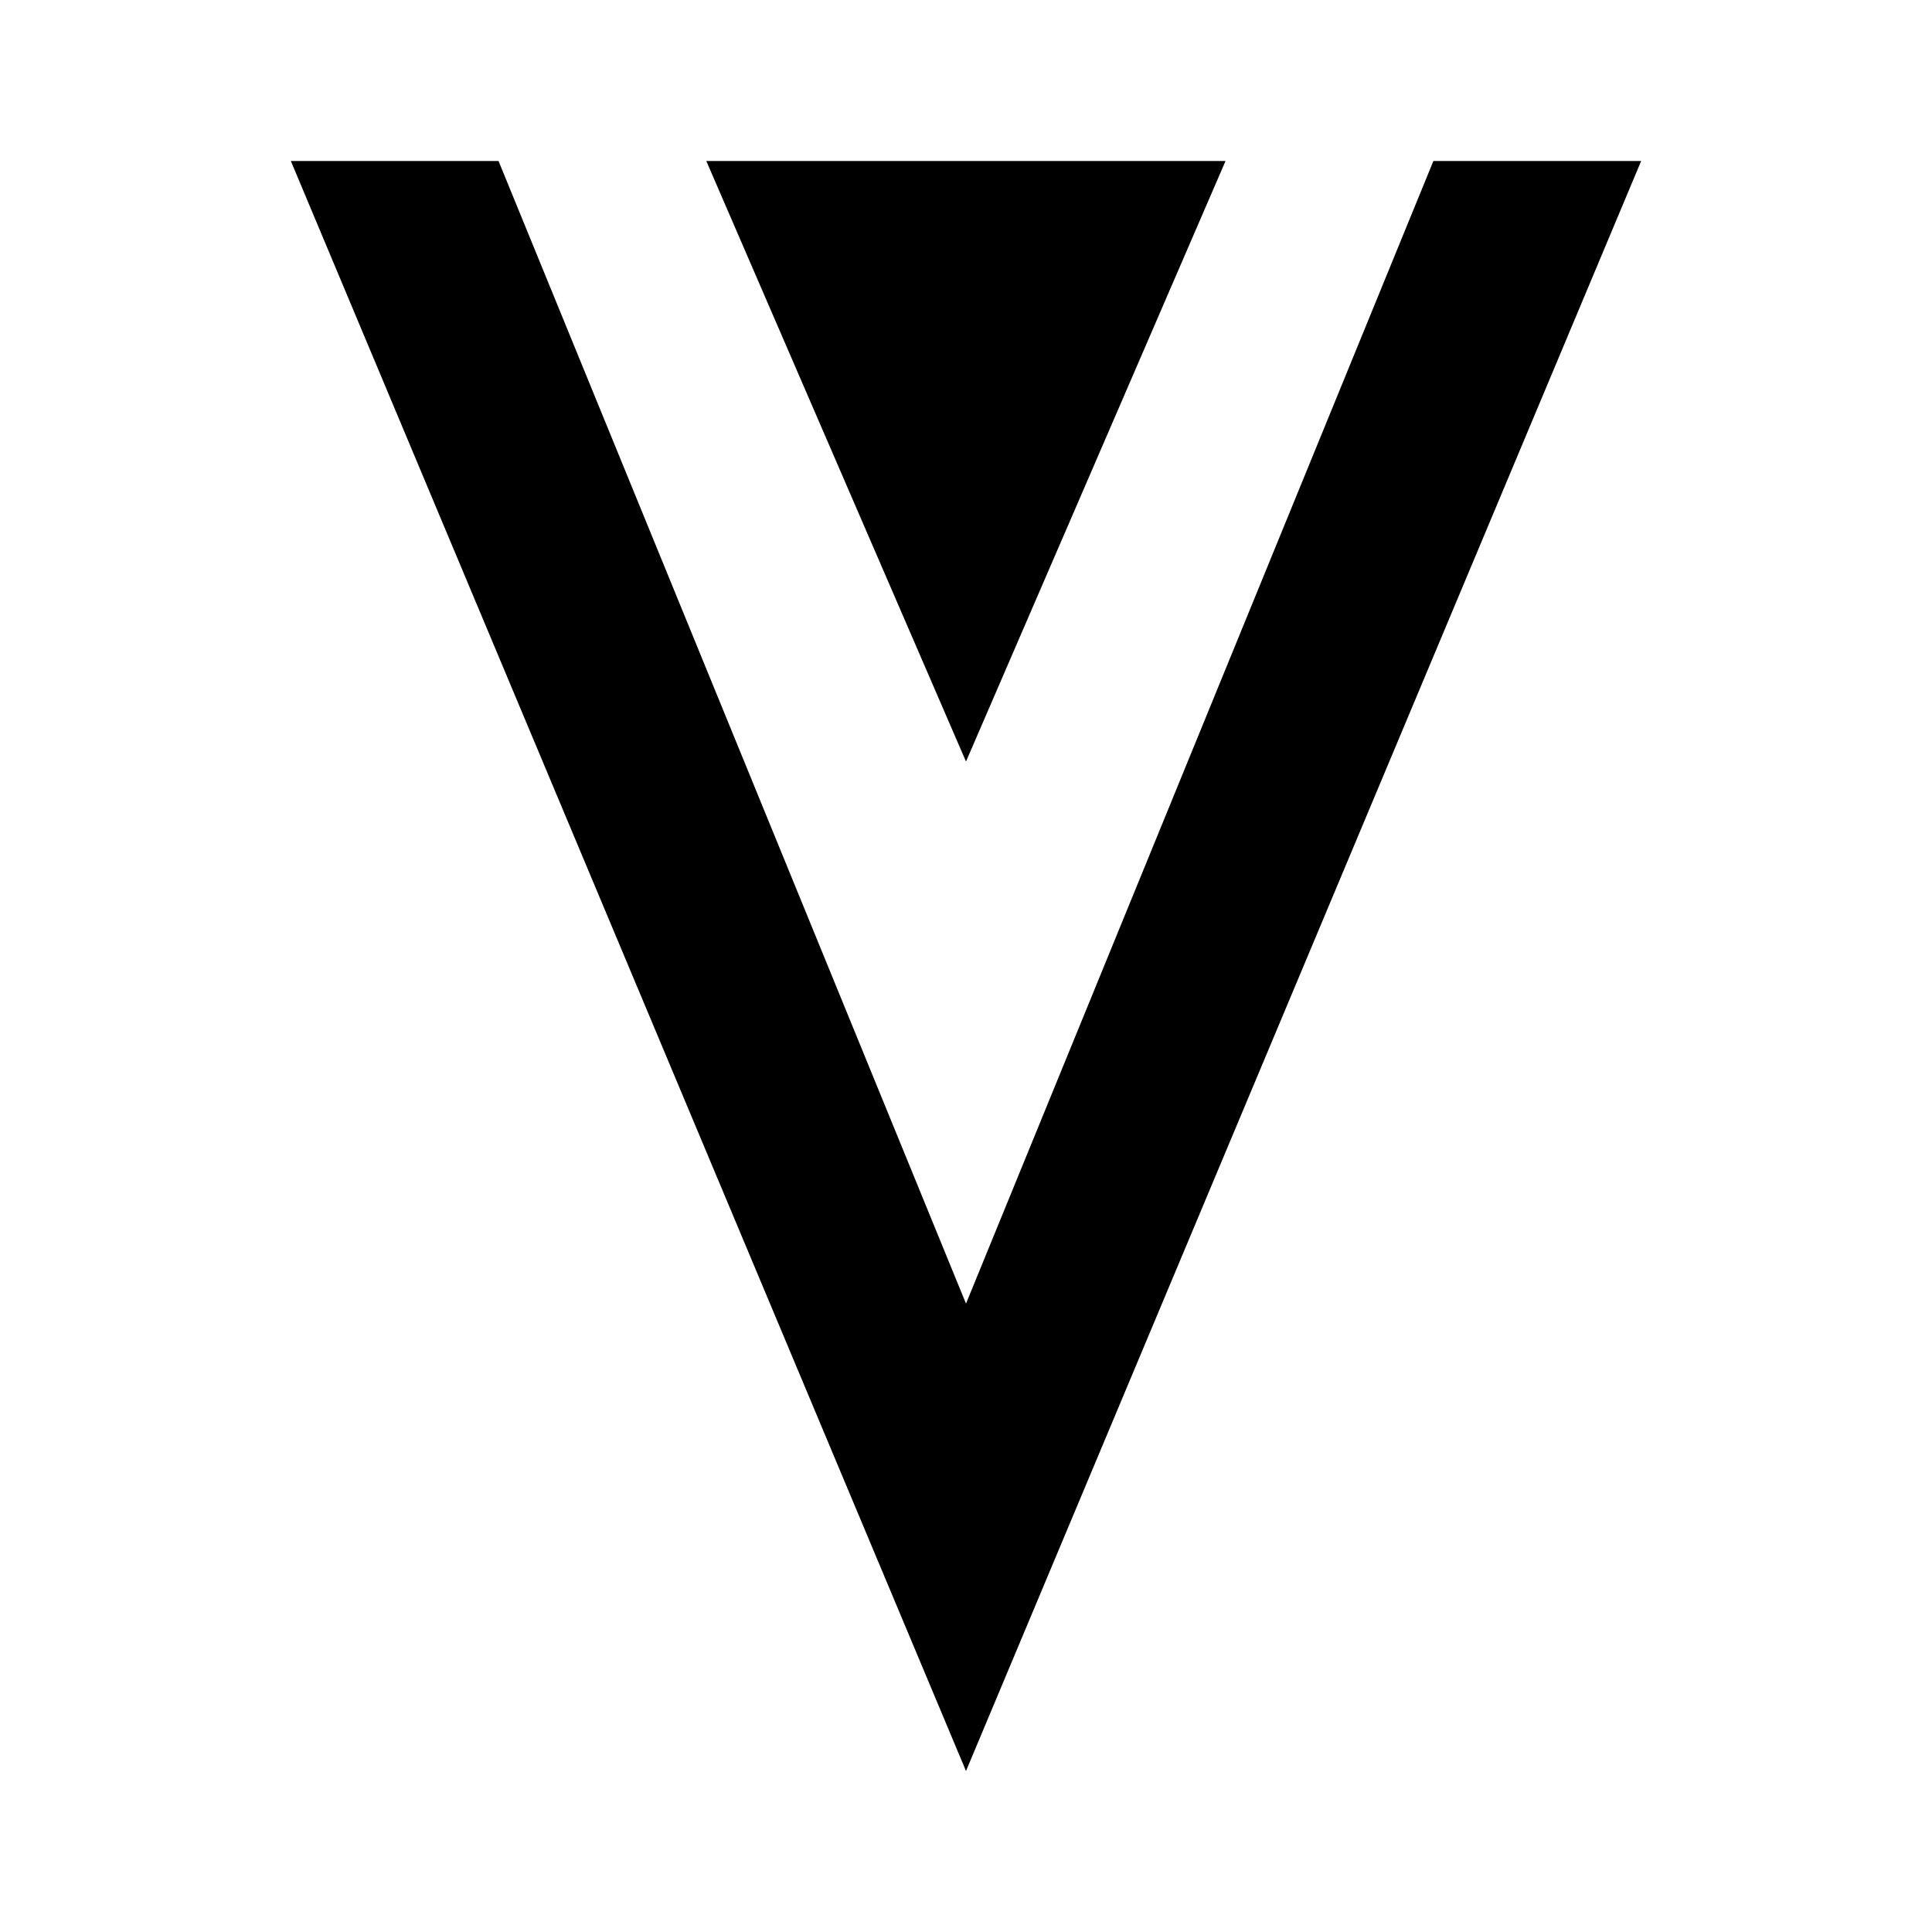<svg xmlns="http://www.w3.org/2000/svg" xmlns:xlink="http://www.w3.org/1999/xlink" width="24" height="24" viewBox="0 0 24 24"><path fill="currentColor" d="M17.806 2L12 16.194L6.193 2h-2.58L12 22l8.387-20z"/><path fill="currentColor" d="M12 9.46L15.224 2h-6.45z"/></svg>